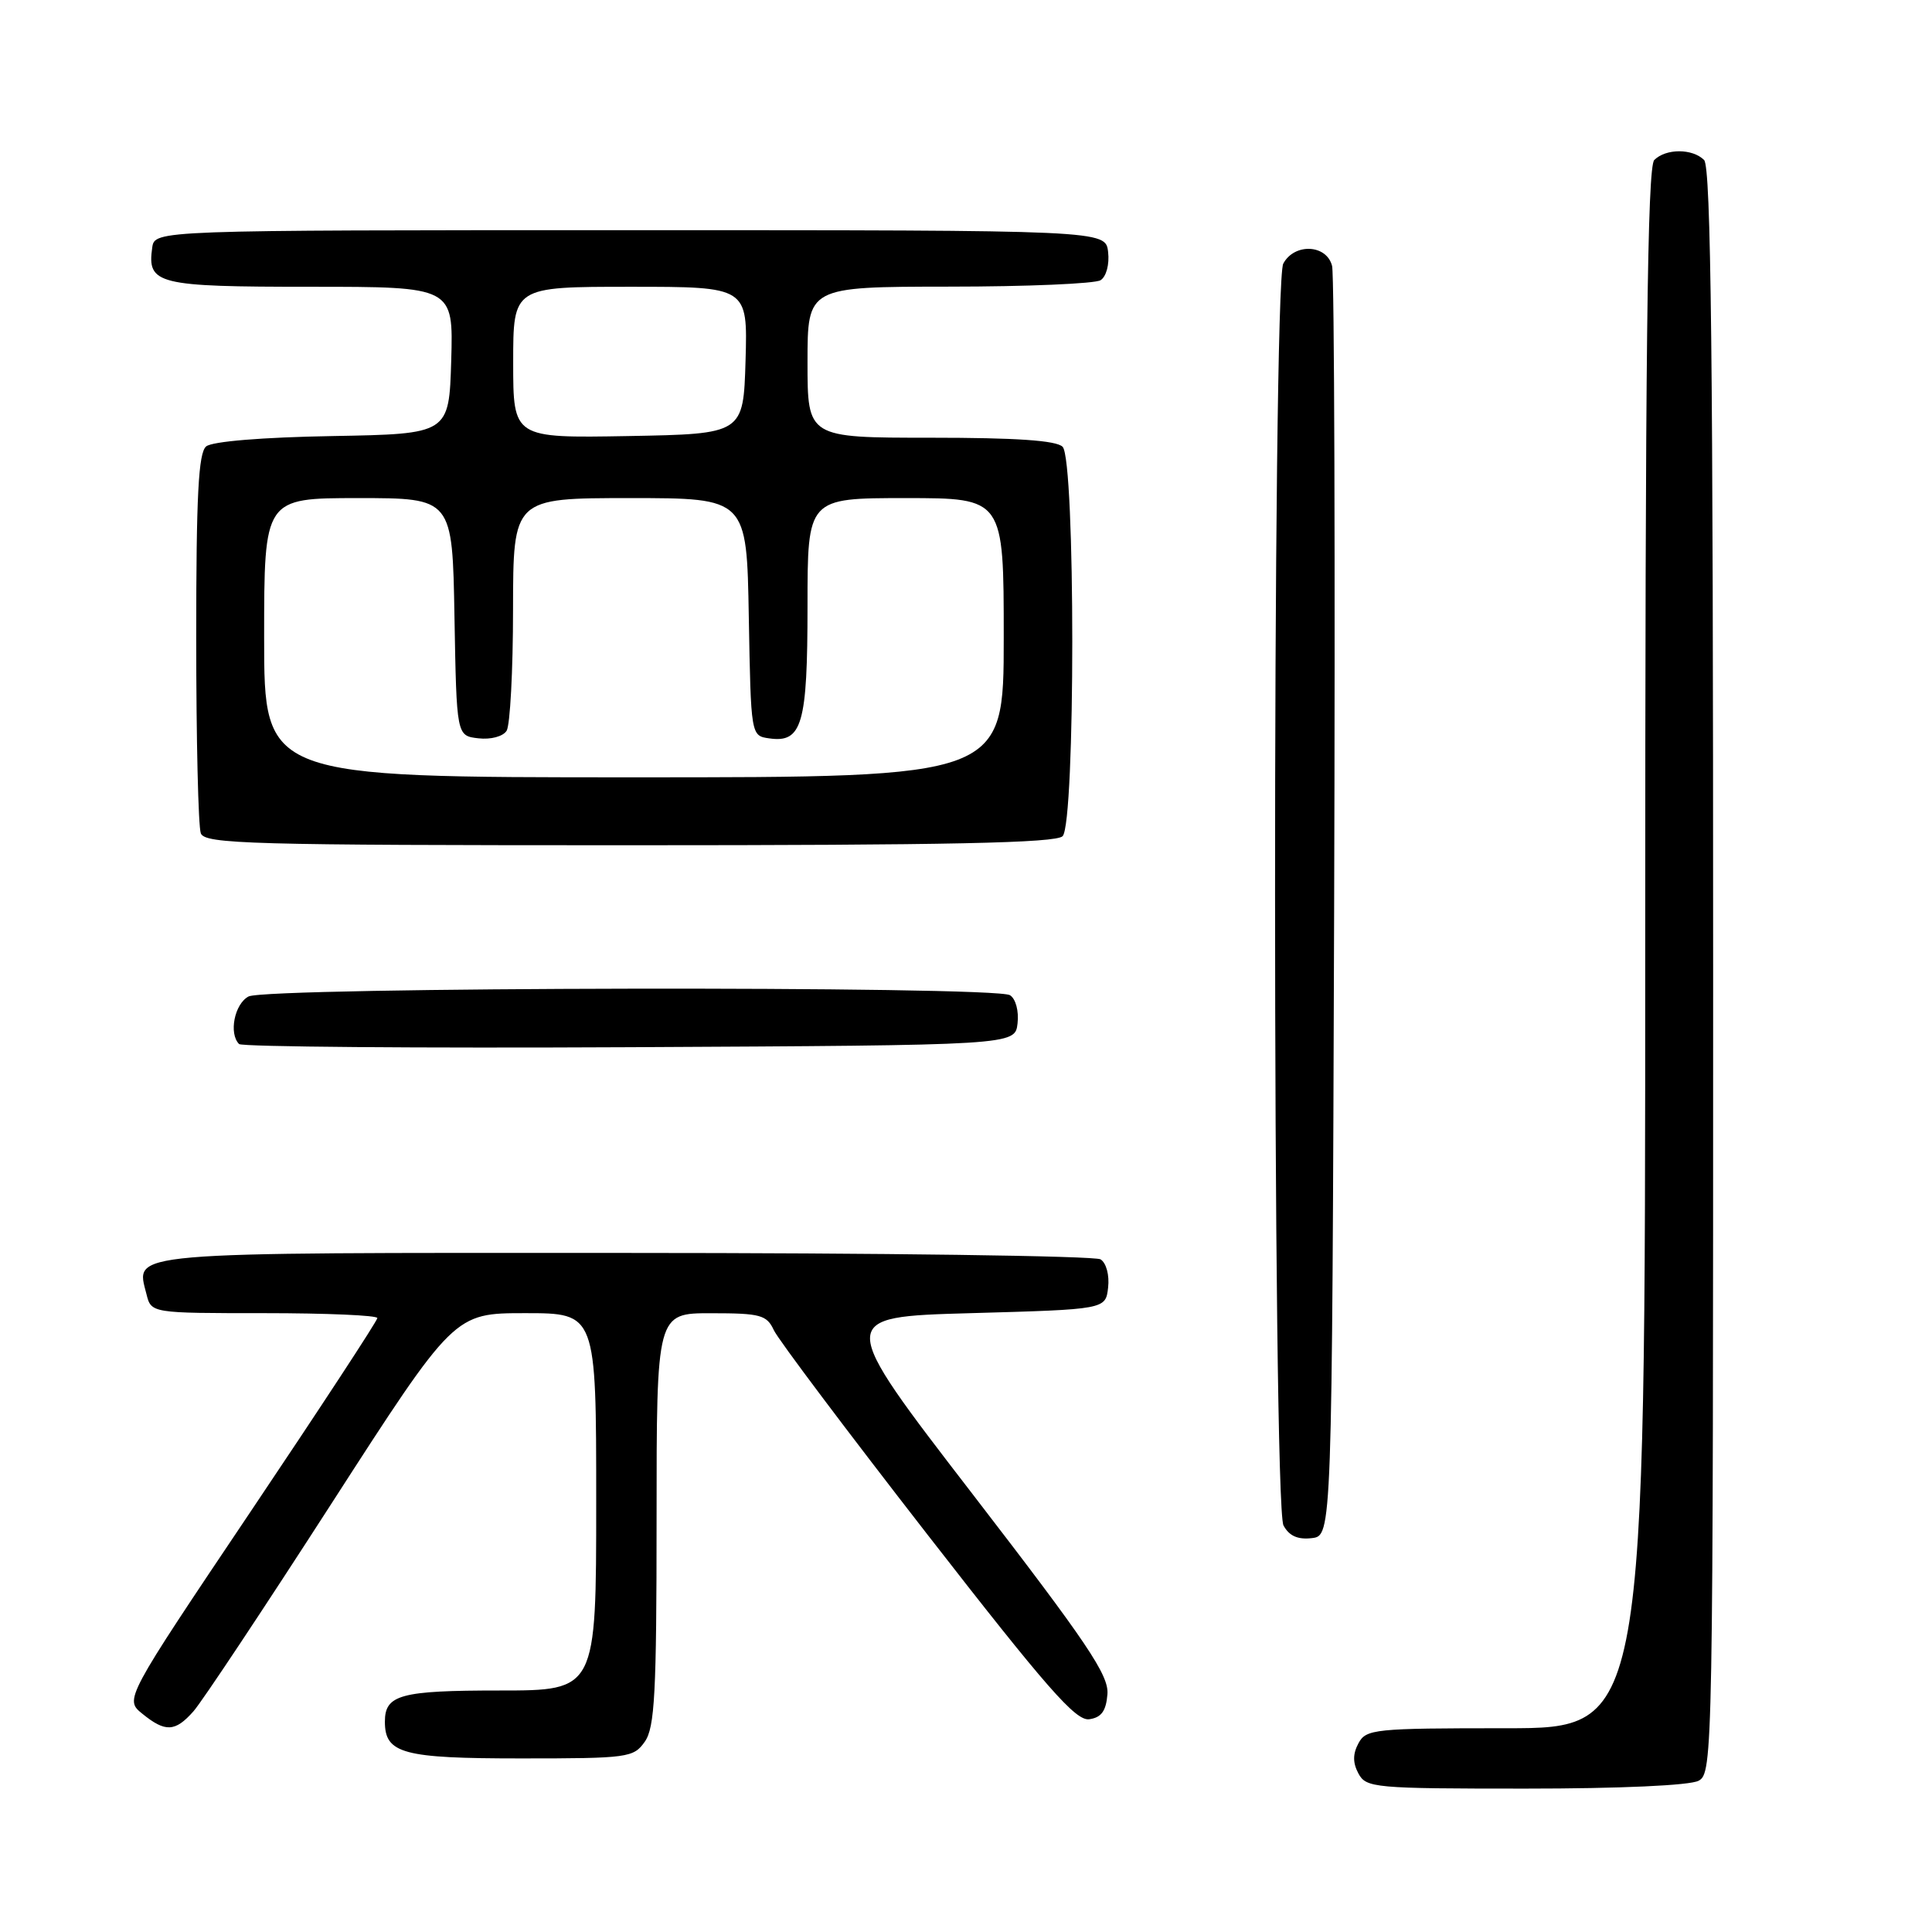 <?xml version="1.0" encoding="UTF-8" standalone="no"?>
<!DOCTYPE svg PUBLIC "-//W3C//DTD SVG 1.1//EN" "http://www.w3.org/Graphics/SVG/1.1/DTD/svg11.dtd" >
<svg xmlns="http://www.w3.org/2000/svg" xmlns:xlink="http://www.w3.org/1999/xlink" version="1.1" viewBox="0 0 256 256">
 <g >
 <path fill="currentColor"
d=" M 225.07 235.96 C 226.96 234.95 227.00 232.70 227.00 128.66 C 227.00 47.35 226.72 22.12 225.80 21.20 C 224.26 19.66 220.74 19.66 219.20 21.20 C 218.28 22.12 218.00 46.69 218.00 125.70 C 218.00 229.00 218.00 229.00 199.54 229.00 C 182.09 229.00 181.01 229.11 180.00 231.00 C 179.24 232.42 179.24 233.58 180.00 235.00 C 181.02 236.90 182.09 237.00 202.10 237.00 C 214.69 237.00 223.91 236.58 225.07 235.96 Z  M 85.44 230.78 C 86.76 228.90 87.00 224.35 87.00 201.28 C 87.00 174.00 87.00 174.00 94.25 174.01 C 100.78 174.01 101.60 174.24 102.54 176.26 C 103.11 177.49 112.26 189.66 122.87 203.31 C 138.71 223.69 142.54 228.06 144.33 227.81 C 145.94 227.58 146.56 226.72 146.74 224.50 C 146.95 221.98 144.10 217.75 128.89 198.00 C 110.79 174.50 110.79 174.50 128.64 174.00 C 146.50 173.50 146.50 173.50 146.83 170.61 C 147.02 168.97 146.59 167.35 145.83 166.87 C 145.10 166.41 116.77 166.02 82.87 166.02 C 15.77 166.00 17.98 165.81 19.41 171.49 C 20.04 174.00 20.04 174.00 35.02 174.00 C 43.26 174.00 50.00 174.29 50.00 174.65 C 50.00 175.01 42.46 186.52 33.25 200.23 C 16.50 225.17 16.50 225.17 18.86 227.08 C 21.91 229.56 23.21 229.50 25.64 226.75 C 26.74 225.51 34.96 213.14 43.91 199.25 C 60.18 174.00 60.18 174.00 69.59 174.00 C 79.00 174.00 79.00 174.00 79.00 199.00 C 79.00 224.00 79.00 224.00 66.20 224.00 C 53.05 224.00 51.00 224.56 51.00 228.13 C 51.00 232.36 53.37 233.00 69.01 233.00 C 83.25 233.00 83.95 232.90 85.44 230.78 Z  M 176.78 120.50 C 176.93 74.85 176.81 36.49 176.51 35.25 C 175.81 32.38 171.52 32.17 170.04 34.93 C 168.57 37.67 168.60 199.39 170.07 202.13 C 170.81 203.51 171.95 204.03 173.82 203.81 C 176.50 203.50 176.50 203.50 176.78 120.50 Z  M 134.83 135.61 C 135.02 133.97 134.59 132.35 133.83 131.87 C 131.84 130.61 35.30 130.77 32.93 132.04 C 31.07 133.03 30.29 136.95 31.68 138.34 C 32.05 138.71 55.33 138.90 83.43 138.76 C 134.50 138.50 134.50 138.50 134.83 135.61 Z  M 140.80 110.80 C 142.51 109.09 142.51 60.91 140.80 59.20 C 139.96 58.36 134.64 58.00 123.30 58.00 C 107.00 58.00 107.00 58.00 107.00 48.00 C 107.00 38.00 107.00 38.00 125.75 37.98 C 136.06 37.98 145.10 37.59 145.83 37.13 C 146.59 36.65 147.02 35.03 146.83 33.39 C 146.50 30.50 146.50 30.50 83.50 30.50 C 20.50 30.50 20.50 30.50 20.17 32.81 C 19.48 37.67 20.81 38.00 41.16 38.00 C 60.07 38.00 60.07 38.00 59.79 47.75 C 59.50 57.50 59.50 57.50 44.07 57.78 C 34.77 57.94 28.12 58.49 27.32 59.15 C 26.29 60.00 26.00 65.64 26.00 84.54 C 26.00 97.90 26.27 109.55 26.61 110.42 C 27.15 111.83 33.09 112.00 83.41 112.00 C 125.78 112.00 139.90 111.70 140.80 110.80 Z  M 35.00 84.50 C 35.00 66.00 35.00 66.00 47.47 66.00 C 59.95 66.00 59.95 66.00 60.22 81.75 C 60.50 97.50 60.50 97.50 63.39 97.83 C 65.03 98.02 66.65 97.59 67.13 96.83 C 67.59 96.10 67.98 88.86 67.98 80.75 C 68.00 66.00 68.00 66.00 83.47 66.00 C 98.95 66.00 98.95 66.00 99.22 81.75 C 99.50 97.50 99.50 97.50 101.94 97.84 C 106.28 98.46 107.00 95.96 107.00 80.31 C 107.00 66.00 107.00 66.00 120.00 66.00 C 133.00 66.00 133.00 66.00 133.00 84.50 C 133.00 103.00 133.00 103.00 84.00 103.00 C 35.00 103.00 35.00 103.00 35.00 84.50 Z  M 68.00 48.03 C 68.00 38.00 68.00 38.00 83.54 38.00 C 99.07 38.00 99.07 38.00 98.79 47.75 C 98.50 57.50 98.50 57.50 83.25 57.78 C 68.00 58.05 68.00 58.05 68.00 48.03 Z "/>
</g>
</svg>